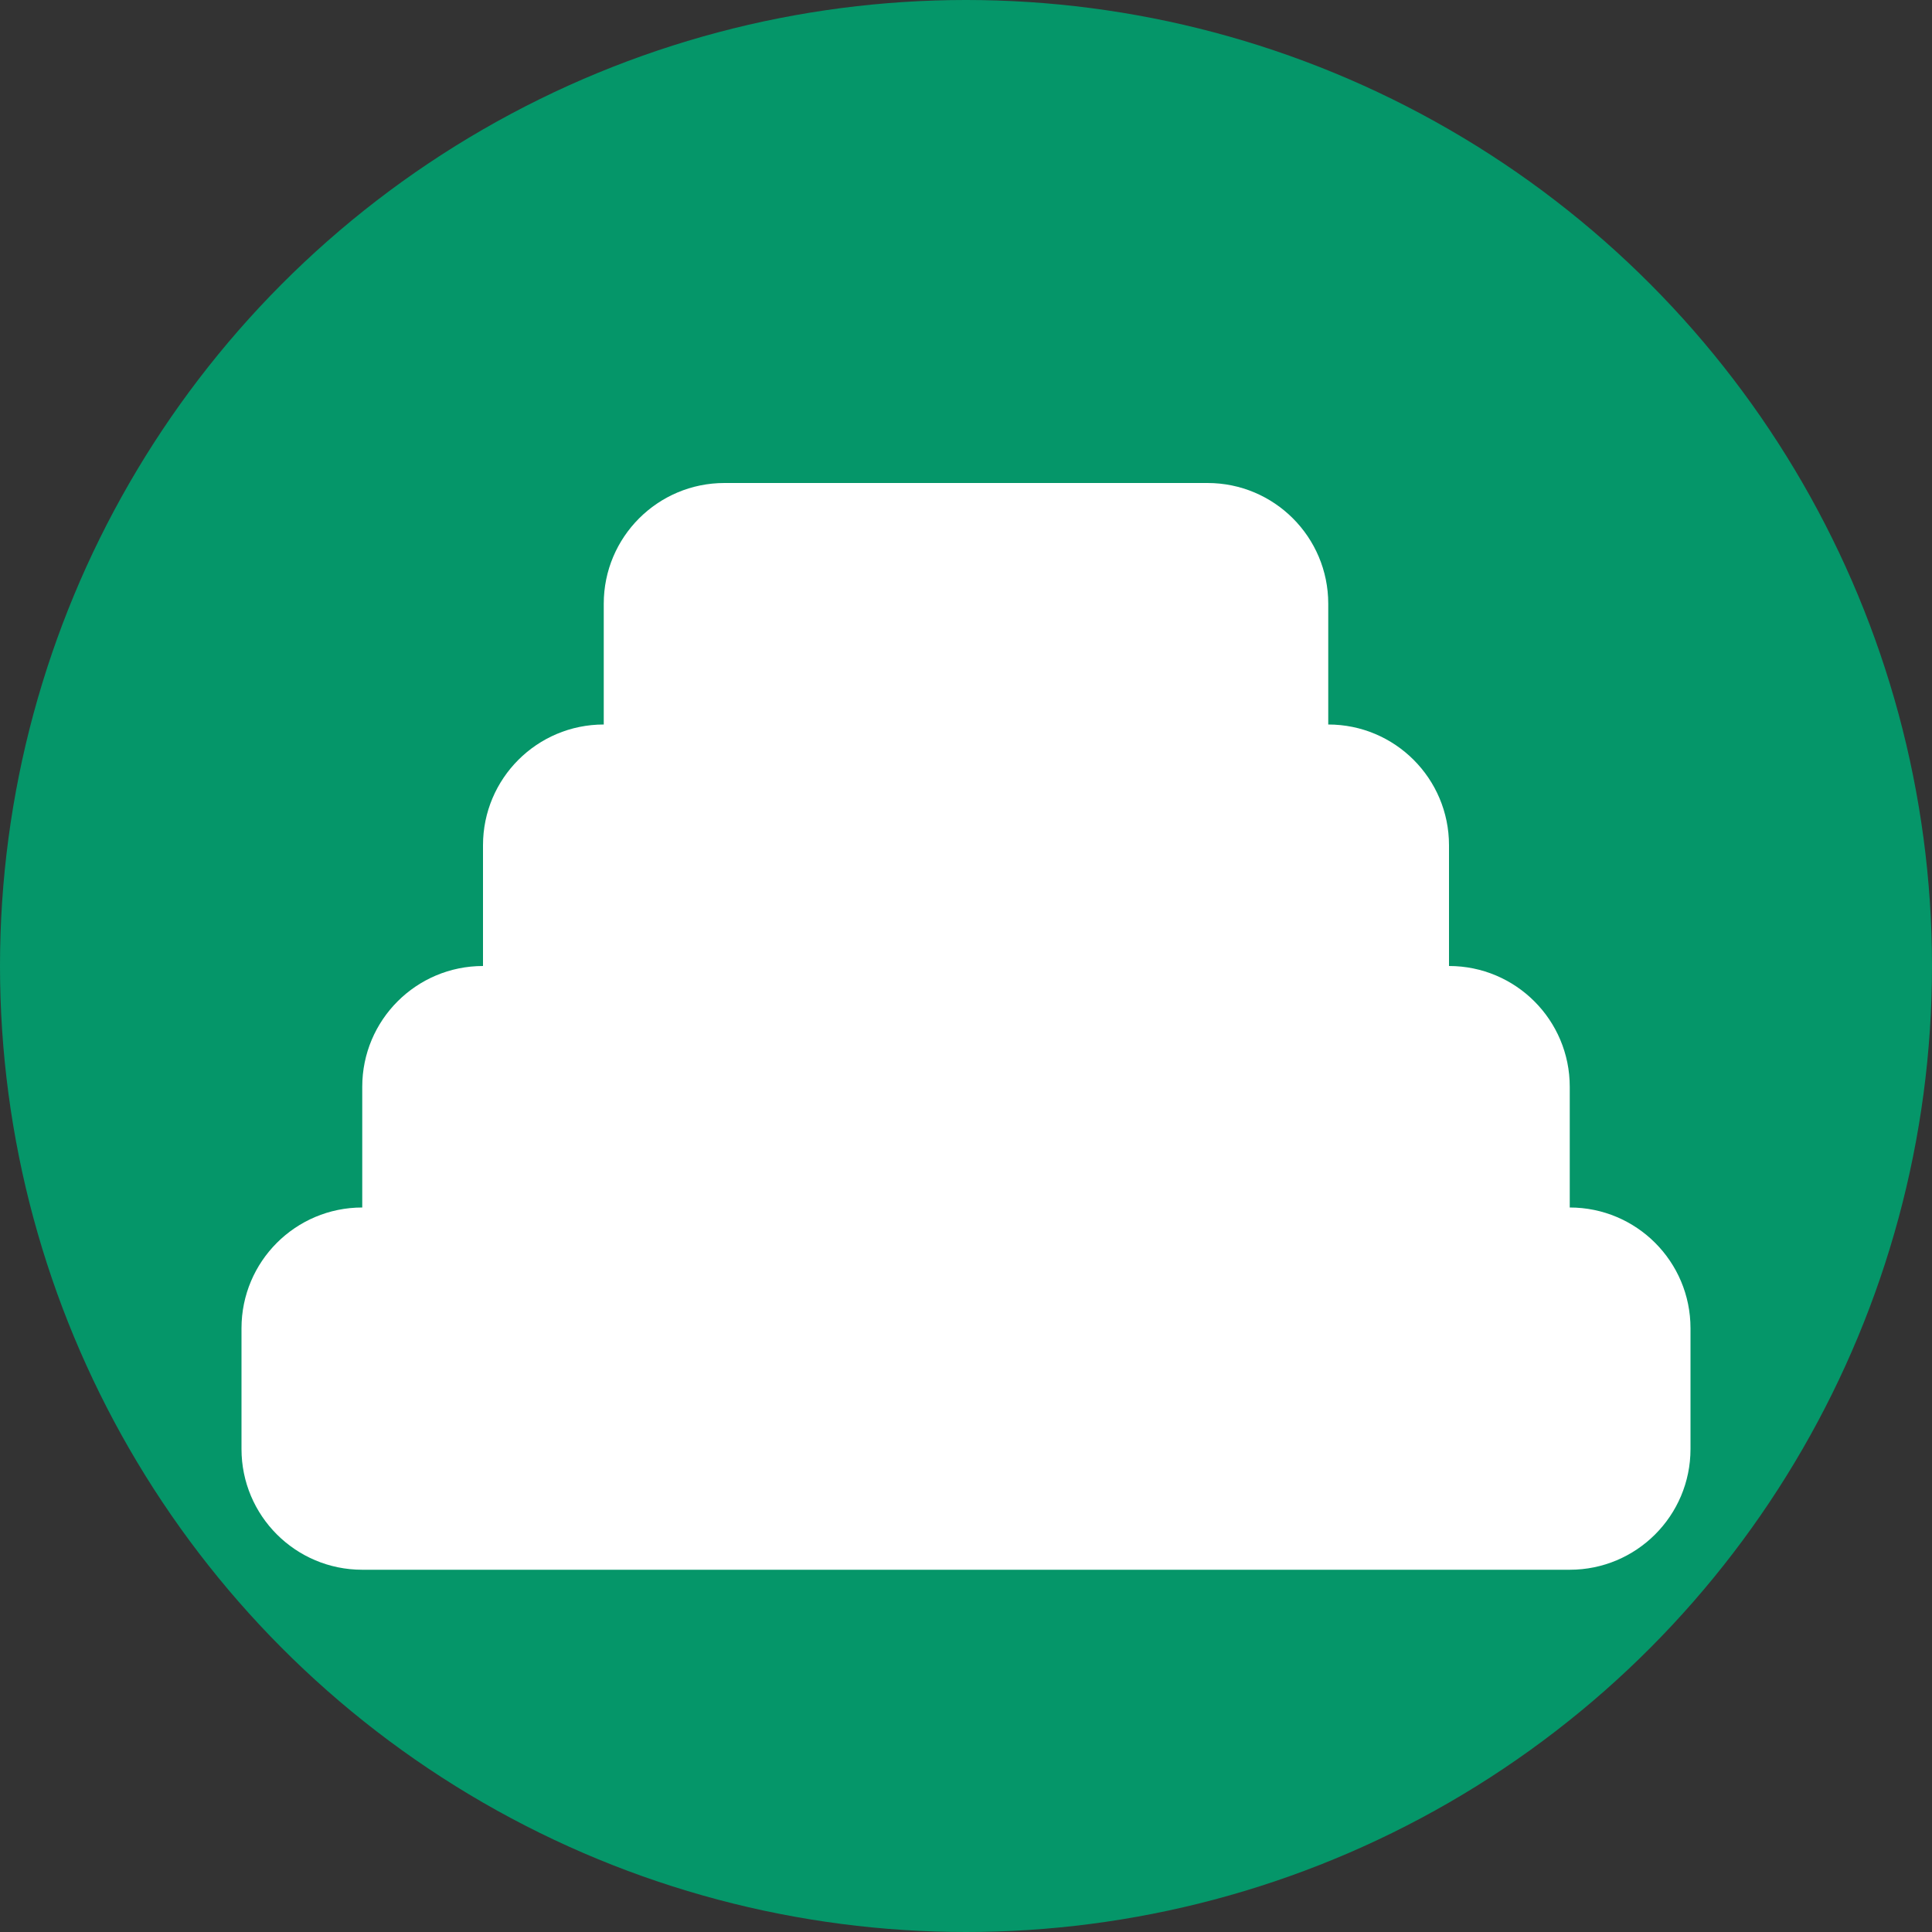<svg width="32" height="32" viewBox="0 0 32 32" fill="none" xmlns="http://www.w3.org/2000/svg">
  <rect x="0" y="0" width="32" height="32" fill="#333333" stroke="none"/>
  <!-- Background circle -->
  <circle cx="16" cy="16" r="16" fill="#059669"/>
  
  <!-- Stethoscope icon -->
  <path d="M10 10C10 8.895 10.895 8 12 8H20C21.105 8 22 8.895 22 10V12C22 13.105 21.105 14 20 14H12C10.895 14 10 13.105 10 12V10Z" fill="white"/>
  <path d="M8 14C8 12.895 8.895 12 10 12H22C23.105 12 24 12.895 24 14V16C24 17.105 23.105 18 22 18H10C8.895 18 8 17.105 8 16V14Z" fill="white"/>
  <path d="M6 18C6 16.895 6.895 16 8 16H24C25.105 16 26 16.895 26 18V20C26 21.105 25.105 22 24 22H8C6.895 22 6 21.105 6 20V18Z" fill="white"/>
  <path d="M4 22C4 20.895 4.895 20 6 20H26C27.105 20 28 20.895 28 22V24C28 25.105 27.105 26 26 26H6C4.895 26 4 25.105 4 24V22Z" fill="white"/>
</svg> 